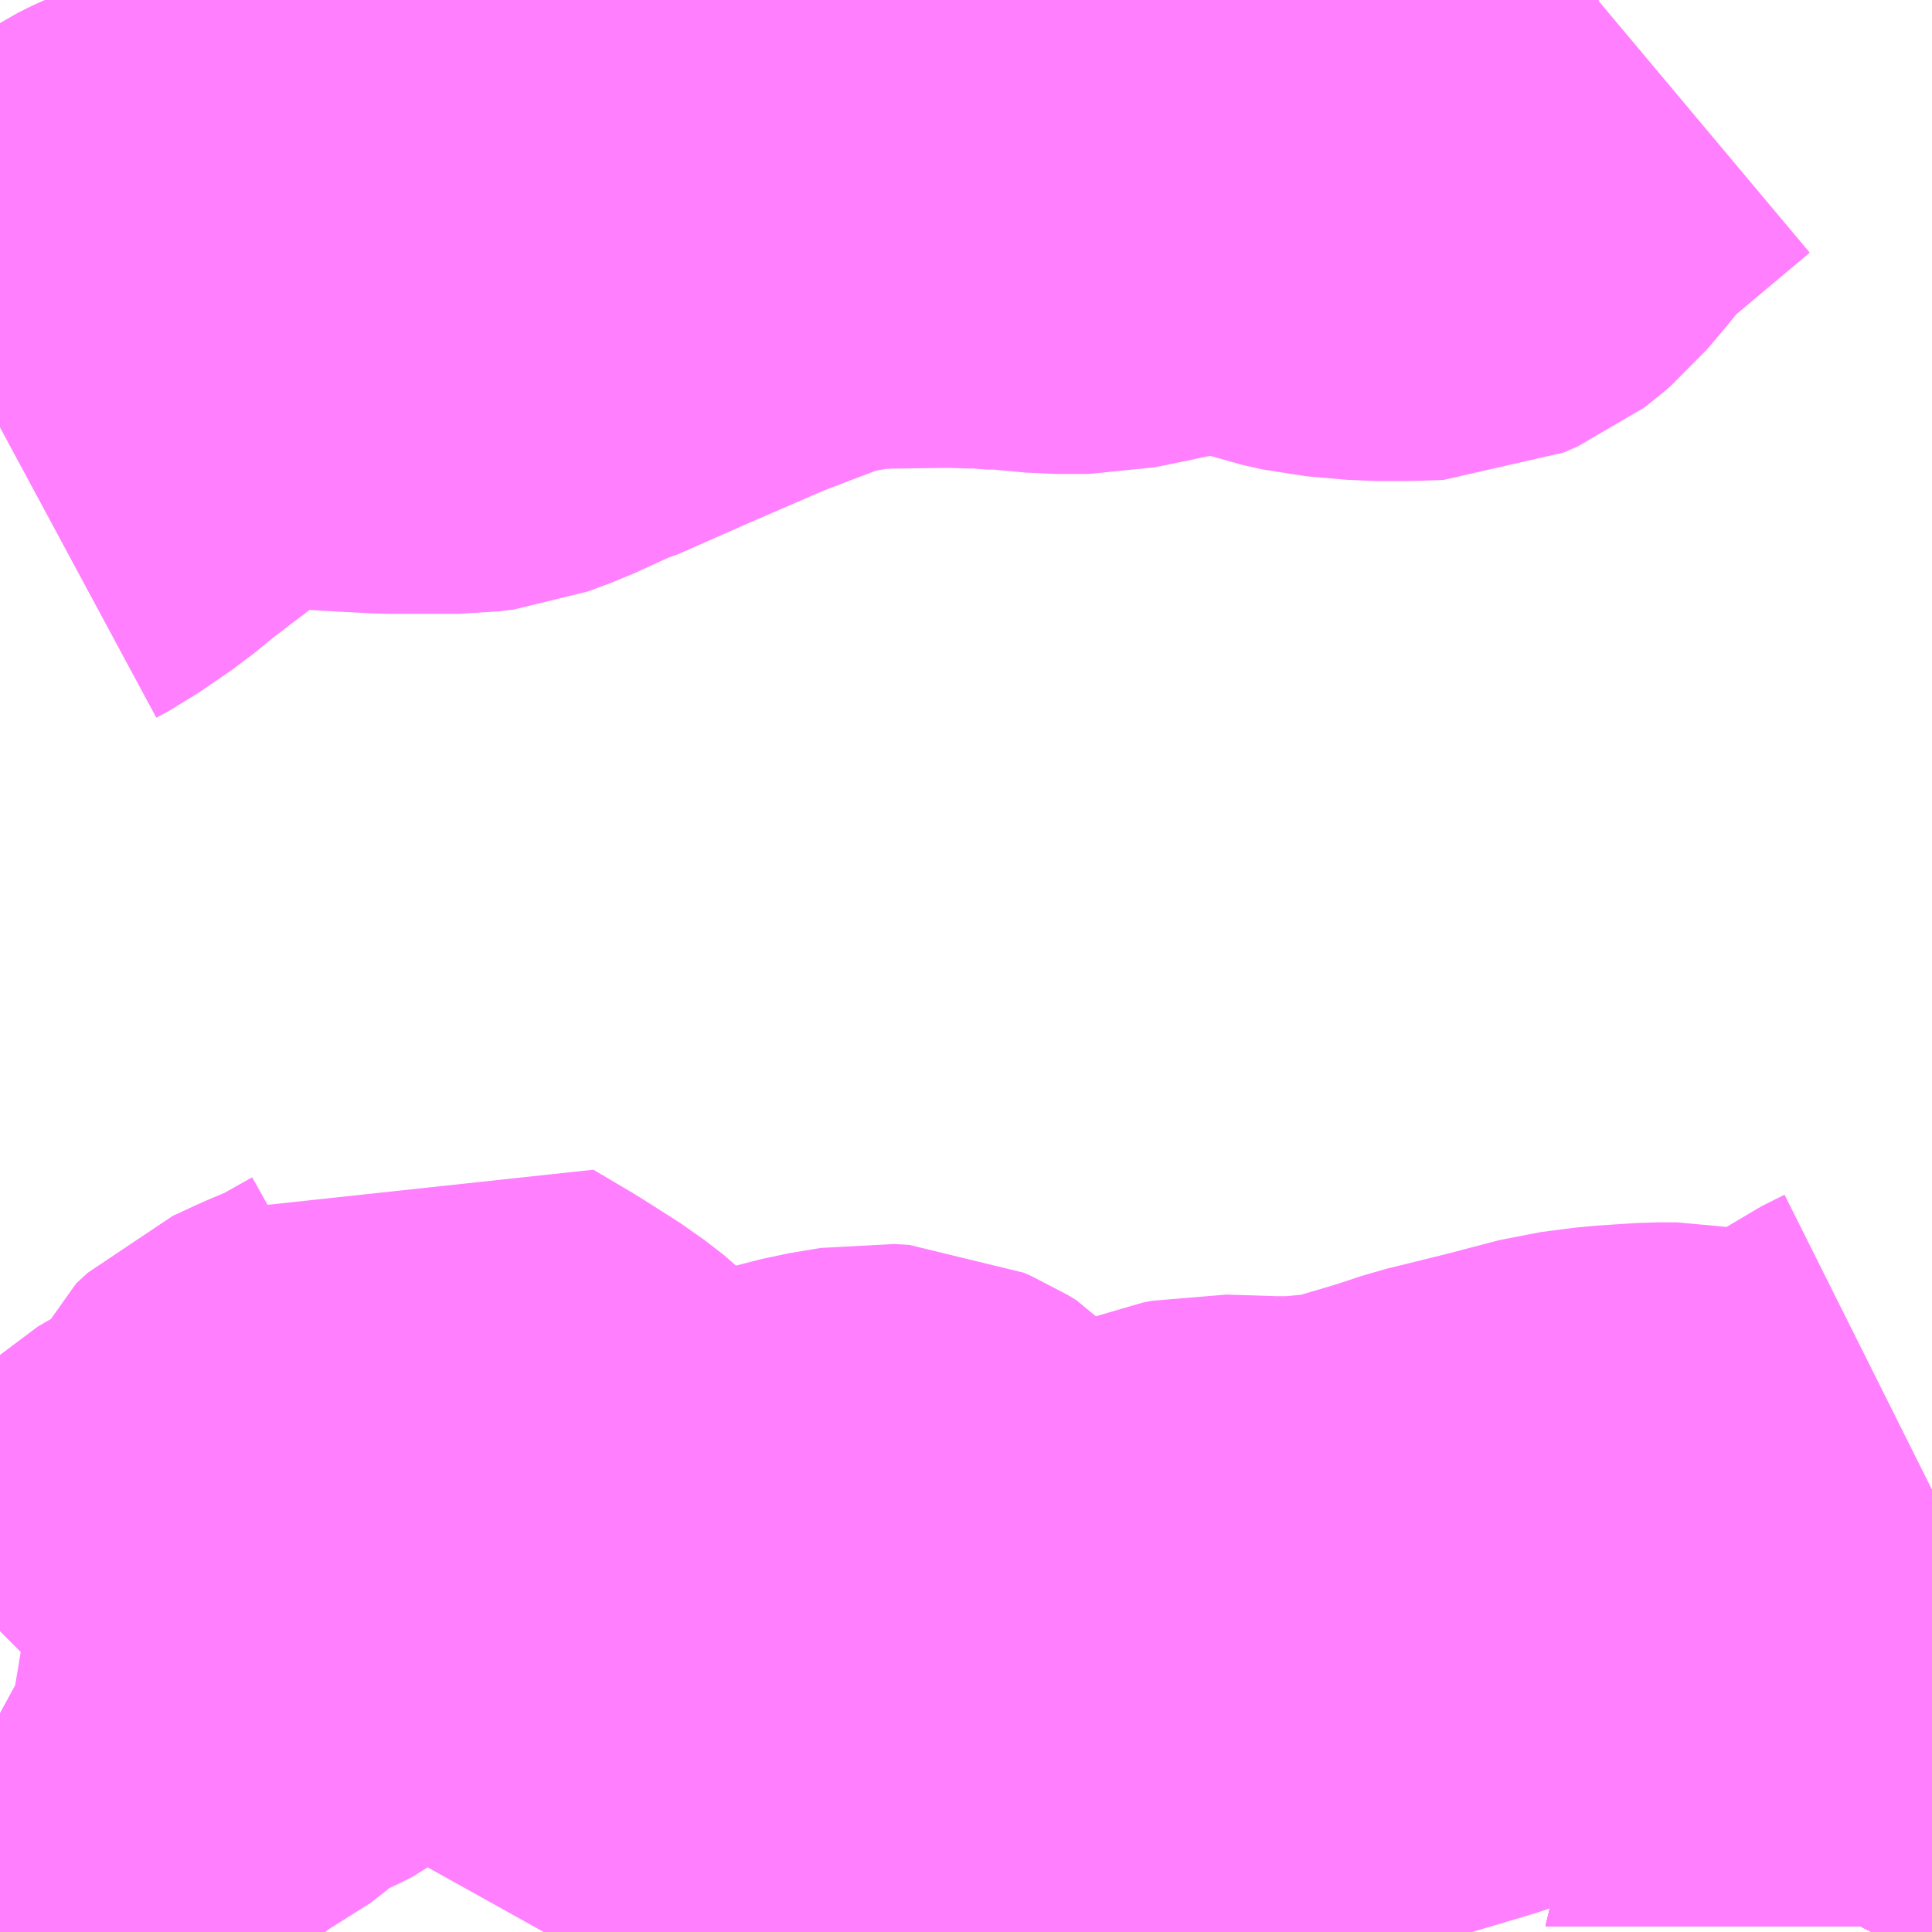 <?xml version="1.0" encoding="UTF-8"?>
<svg  xmlns="http://www.w3.org/2000/svg" xmlns:xlink="http://www.w3.org/1999/xlink" xmlns:go="http://purl.org/svgmap/profile" property="N07_001,N07_002,N07_003,N07_004,N07_005,N07_006,N07_007" viewBox="14108.643 -3897.949 2.197 2.197" go:dataArea="14108.642578125 -3897.94921875 2.197265625 2.197265625" >
<globalCoordinateSystem srsName="http://purl.org/crs/84" transform="matrix(100.0,0.0,0.0,-100.0,0.0,0.0)" />
<defs>
 <g id="p0" >
  <circle cx="0.0" cy="0.0" r="3" stroke="green" stroke-width="0.75" vector-effect="non-scaling-stroke" />
 </g>
</defs>
<g fill="none" fill-rule="evenodd" stroke="#FF00FF" stroke-width="0.75" opacity="0.5" vector-effect="non-scaling-stroke" stroke-linejoin="bevel" >
<path content="1,JRバス東北（株）,うみねこ号,1.0,1.0,1.0," xlink:title="1" d="M14110.772,-3895.752L14110.773,-3895.754L14110.774,-3895.756L14110.776,-3895.759L14110.776,-3895.76L14110.776,-3895.76L14110.778,-3895.764L14110.779,-3895.764L14110.779,-3895.765L14110.779,-3895.765L14110.779,-3895.765L14110.779,-3895.765L14110.779,-3895.765L14110.779,-3895.765L14110.779,-3895.765L14110.779,-3895.765L14110.779,-3895.766L14110.78,-3895.766L14110.78,-3895.767L14110.78,-3895.767L14110.78,-3895.768L14110.808,-3895.82L14110.821,-3895.842L14110.823,-3895.846L14110.824,-3895.847L14110.824,-3895.847L14110.824,-3895.847L14110.824,-3895.847L14110.824,-3895.847L14110.824,-3895.847L14110.824,-3895.847L14110.824,-3895.847L14110.824,-3895.847L14110.824,-3895.847L14110.824,-3895.847L14110.824,-3895.847L14110.824,-3895.847L14110.825,-3895.848L14110.825,-3895.848L14110.825,-3895.848L14110.825,-3895.848L14110.825,-3895.848L14110.825,-3895.849L14110.826,-3895.85L14110.826,-3895.85L14110.826,-3895.851L14110.826,-3895.851L14110.826,-3895.851L14110.83,-3895.857L14110.84,-3895.873"/>
<path content="1,JRバス東北（株）,けんじライナー号,1.0,1.0,1.0," xlink:title="1" d="M14110.772,-3895.752L14110.773,-3895.754L14110.774,-3895.756L14110.776,-3895.759L14110.776,-3895.76L14110.776,-3895.76L14110.778,-3895.764L14110.779,-3895.764L14110.779,-3895.765L14110.779,-3895.765L14110.779,-3895.765L14110.779,-3895.765L14110.779,-3895.765L14110.779,-3895.765L14110.779,-3895.765L14110.779,-3895.765L14110.779,-3895.766L14110.78,-3895.766L14110.78,-3895.767L14110.78,-3895.767L14110.78,-3895.768L14110.808,-3895.82L14110.821,-3895.842L14110.823,-3895.846L14110.824,-3895.847L14110.824,-3895.847L14110.824,-3895.847L14110.824,-3895.847L14110.824,-3895.847L14110.824,-3895.847L14110.824,-3895.847L14110.824,-3895.847L14110.824,-3895.847L14110.824,-3895.847L14110.824,-3895.847L14110.824,-3895.847L14110.824,-3895.847L14110.825,-3895.848L14110.825,-3895.848L14110.825,-3895.848L14110.825,-3895.848L14110.825,-3895.848L14110.825,-3895.849L14110.826,-3895.85L14110.826,-3895.85L14110.826,-3895.851L14110.826,-3895.851L14110.826,-3895.851L14110.827,-3895.851L14110.83,-3895.857L14110.84,-3895.873"/>
<path content="1,JRバス東北（株）,アーバン号,3.2,4.0,4.0," xlink:title="1" d="M14110.772,-3895.752L14110.773,-3895.754L14110.774,-3895.756L14110.776,-3895.759L14110.776,-3895.76L14110.776,-3895.76L14110.778,-3895.764L14110.779,-3895.764L14110.779,-3895.765L14110.779,-3895.765L14110.779,-3895.765L14110.779,-3895.765L14110.779,-3895.765L14110.779,-3895.765L14110.779,-3895.765L14110.779,-3895.765L14110.779,-3895.766L14110.78,-3895.766L14110.78,-3895.767L14110.78,-3895.767L14110.78,-3895.768L14110.808,-3895.82L14110.821,-3895.842L14110.823,-3895.846L14110.824,-3895.847L14110.824,-3895.847L14110.824,-3895.847L14110.824,-3895.847L14110.824,-3895.847L14110.824,-3895.847L14110.824,-3895.847L14110.824,-3895.847L14110.824,-3895.847L14110.824,-3895.847L14110.824,-3895.847L14110.824,-3895.847L14110.824,-3895.847L14110.825,-3895.848L14110.825,-3895.848L14110.825,-3895.848L14110.825,-3895.848L14110.825,-3895.848L14110.825,-3895.849L14110.826,-3895.85L14110.826,-3895.85L14110.826,-3895.851L14110.826,-3895.851L14110.826,-3895.851L14110.83,-3895.857L14110.84,-3895.873"/>
<path content="1,JRバス東北（株）,キャッスル号,3.0,3.0,3.0," xlink:title="1" d="M14110.772,-3895.752L14110.773,-3895.754L14110.774,-3895.756L14110.776,-3895.759L14110.776,-3895.76L14110.776,-3895.76L14110.778,-3895.764L14110.779,-3895.764L14110.779,-3895.765L14110.779,-3895.765L14110.779,-3895.765L14110.779,-3895.765L14110.779,-3895.765L14110.779,-3895.765L14110.779,-3895.765L14110.779,-3895.765L14110.779,-3895.766L14110.78,-3895.766L14110.78,-3895.767L14110.78,-3895.767L14110.78,-3895.768L14110.808,-3895.82L14110.821,-3895.842L14110.823,-3895.846L14110.824,-3895.847L14110.824,-3895.847L14110.824,-3895.847L14110.824,-3895.847L14110.824,-3895.847L14110.824,-3895.847L14110.824,-3895.847L14110.824,-3895.847L14110.824,-3895.847L14110.824,-3895.847L14110.824,-3895.847L14110.824,-3895.847L14110.824,-3895.847L14110.825,-3895.848L14110.825,-3895.848L14110.825,-3895.848L14110.825,-3895.848L14110.825,-3895.848L14110.825,-3895.849L14110.826,-3895.85L14110.826,-3895.85L14110.826,-3895.851L14110.826,-3895.851L14110.826,-3895.851L14110.83,-3895.857L14110.84,-3895.873"/>
<path content="1,JRバス東北（株）,グリーンライナー号,2.0,2.0,2.0," xlink:title="1" d="M14110.772,-3895.752L14110.773,-3895.754L14110.774,-3895.756L14110.776,-3895.759L14110.776,-3895.76L14110.776,-3895.76L14110.778,-3895.764L14110.779,-3895.764L14110.779,-3895.765L14110.779,-3895.765L14110.779,-3895.765L14110.779,-3895.765L14110.779,-3895.765L14110.779,-3895.765L14110.779,-3895.765L14110.779,-3895.765L14110.779,-3895.766L14110.78,-3895.766L14110.78,-3895.767L14110.78,-3895.767L14110.78,-3895.768L14110.808,-3895.82L14110.821,-3895.842L14110.823,-3895.846L14110.824,-3895.847L14110.824,-3895.847L14110.824,-3895.847L14110.824,-3895.847L14110.824,-3895.847L14110.824,-3895.847L14110.824,-3895.847L14110.824,-3895.847L14110.824,-3895.847L14110.824,-3895.847L14110.824,-3895.847L14110.824,-3895.847L14110.824,-3895.847L14110.825,-3895.848L14110.825,-3895.848L14110.825,-3895.848L14110.825,-3895.848L14110.825,-3895.848L14110.825,-3895.849L14110.826,-3895.85L14110.826,-3895.85L14110.826,-3895.851L14110.826,-3895.851L14110.826,-3895.851L14110.827,-3895.851L14110.83,-3895.857L14110.84,-3895.873"/>
<path content="1,JRバス東北（株）,ドリーム盛岡・らくちん号,2.2,3.0,3.0," xlink:title="1" d="M14110.772,-3895.752L14110.773,-3895.754L14110.774,-3895.756L14110.776,-3895.759L14110.776,-3895.76L14110.776,-3895.76L14110.778,-3895.764L14110.779,-3895.764L14110.779,-3895.765L14110.779,-3895.765L14110.779,-3895.765L14110.779,-3895.765L14110.779,-3895.765L14110.779,-3895.765L14110.779,-3895.765L14110.779,-3895.765L14110.779,-3895.766L14110.78,-3895.766L14110.78,-3895.767L14110.78,-3895.767L14110.78,-3895.768L14110.808,-3895.82L14110.821,-3895.842L14110.823,-3895.846L14110.824,-3895.847L14110.824,-3895.847L14110.824,-3895.847L14110.824,-3895.847L14110.824,-3895.847L14110.824,-3895.847L14110.824,-3895.847L14110.824,-3895.847L14110.824,-3895.847L14110.824,-3895.847L14110.824,-3895.847L14110.824,-3895.847L14110.824,-3895.847L14110.825,-3895.848L14110.825,-3895.848L14110.825,-3895.848L14110.825,-3895.848L14110.825,-3895.848L14110.825,-3895.849L14110.826,-3895.85L14110.826,-3895.85L14110.826,-3895.851L14110.826,-3895.851L14110.826,-3895.851L14110.83,-3895.857L14110.84,-3895.873"/>
<path content="1,JRバス東北（株）,ドリーム秋田・横浜号,1.0,1.0,1.0," xlink:title="1" d="M14110.84,-3895.873L14110.83,-3895.857L14110.827,-3895.851L14110.826,-3895.851L14110.826,-3895.851L14110.826,-3895.851L14110.826,-3895.85L14110.826,-3895.85L14110.825,-3895.849L14110.825,-3895.848L14110.825,-3895.848L14110.825,-3895.848L14110.825,-3895.848L14110.825,-3895.848L14110.824,-3895.847L14110.824,-3895.847L14110.824,-3895.847L14110.824,-3895.847L14110.824,-3895.847L14110.824,-3895.847L14110.824,-3895.847L14110.824,-3895.847L14110.824,-3895.847L14110.824,-3895.847L14110.824,-3895.847L14110.824,-3895.847L14110.824,-3895.847L14110.823,-3895.846L14110.821,-3895.842L14110.808,-3895.82L14110.78,-3895.768L14110.78,-3895.767L14110.78,-3895.767L14110.78,-3895.766L14110.779,-3895.766L14110.779,-3895.765L14110.779,-3895.765L14110.779,-3895.765L14110.779,-3895.765L14110.779,-3895.765L14110.779,-3895.765L14110.779,-3895.765L14110.779,-3895.765L14110.779,-3895.764L14110.778,-3895.764L14110.776,-3895.76L14110.776,-3895.76L14110.776,-3895.759L14110.774,-3895.756L14110.773,-3895.754L14110.772,-3895.752"/>
<path content="1,JRバス東北（株）,ブルーシティ号,1.5,1.5,1.5," xlink:title="1" d="M14110.772,-3895.752L14110.773,-3895.754L14110.774,-3895.756L14110.776,-3895.759L14110.776,-3895.76L14110.776,-3895.76L14110.778,-3895.764L14110.779,-3895.764L14110.779,-3895.765L14110.779,-3895.765L14110.779,-3895.765L14110.779,-3895.765L14110.779,-3895.765L14110.779,-3895.765L14110.779,-3895.765L14110.779,-3895.765L14110.779,-3895.766L14110.78,-3895.766L14110.78,-3895.767L14110.78,-3895.767L14110.78,-3895.768L14110.808,-3895.82L14110.821,-3895.842L14110.823,-3895.846L14110.824,-3895.847L14110.824,-3895.847L14110.824,-3895.847L14110.824,-3895.847L14110.824,-3895.847L14110.824,-3895.847L14110.824,-3895.847L14110.824,-3895.847L14110.824,-3895.847L14110.824,-3895.847L14110.824,-3895.847L14110.824,-3895.847L14110.824,-3895.847L14110.825,-3895.848L14110.825,-3895.848L14110.825,-3895.848L14110.825,-3895.848L14110.825,-3895.848L14110.825,-3895.849L14110.826,-3895.85L14110.826,-3895.85L14110.826,-3895.851L14110.826,-3895.851L14110.826,-3895.851L14110.83,-3895.857L14110.84,-3895.873"/>
<path content="1,JRバス東北（株）,ラ・フォーレ号,1.0,1.0,1.0," xlink:title="1" d="M14110.772,-3895.752L14110.773,-3895.754L14110.774,-3895.756L14110.776,-3895.759L14110.776,-3895.76L14110.776,-3895.76L14110.778,-3895.764L14110.779,-3895.764L14110.779,-3895.765L14110.779,-3895.765L14110.779,-3895.765L14110.779,-3895.765L14110.779,-3895.765L14110.779,-3895.765L14110.779,-3895.765L14110.779,-3895.765L14110.779,-3895.766L14110.78,-3895.766L14110.78,-3895.767L14110.78,-3895.767L14110.78,-3895.768L14110.808,-3895.82L14110.821,-3895.842L14110.823,-3895.846L14110.824,-3895.847L14110.824,-3895.847L14110.824,-3895.847L14110.824,-3895.847L14110.824,-3895.847L14110.824,-3895.847L14110.824,-3895.847L14110.824,-3895.847L14110.824,-3895.847L14110.824,-3895.847L14110.824,-3895.847L14110.824,-3895.847L14110.824,-3895.847L14110.825,-3895.848L14110.825,-3895.848L14110.825,-3895.848L14110.825,-3895.848L14110.825,-3895.848L14110.825,-3895.849L14110.826,-3895.85L14110.826,-3895.85L14110.826,-3895.851L14110.826,-3895.851L14110.826,-3895.851L14110.83,-3895.857L14110.84,-3895.873"/>
<path content="1,JRバス東北（株）,仙台～大館線,1.0,1.0,1.0," xlink:title="1" d="M14110.772,-3895.752L14110.773,-3895.754L14110.774,-3895.756L14110.776,-3895.759L14110.776,-3895.76L14110.776,-3895.76L14110.778,-3895.764L14110.779,-3895.764L14110.779,-3895.765L14110.779,-3895.765L14110.779,-3895.765L14110.779,-3895.765L14110.779,-3895.765L14110.779,-3895.765L14110.779,-3895.765L14110.779,-3895.765L14110.779,-3895.766L14110.78,-3895.766L14110.78,-3895.767L14110.78,-3895.767L14110.78,-3895.768L14110.808,-3895.82L14110.821,-3895.842L14110.823,-3895.846L14110.824,-3895.847L14110.824,-3895.847L14110.824,-3895.847L14110.824,-3895.847L14110.824,-3895.847L14110.824,-3895.847L14110.824,-3895.847L14110.824,-3895.847L14110.824,-3895.847L14110.824,-3895.847L14110.824,-3895.847L14110.824,-3895.847L14110.824,-3895.847L14110.825,-3895.848L14110.825,-3895.848L14110.825,-3895.848L14110.825,-3895.848L14110.825,-3895.848L14110.825,-3895.849L14110.826,-3895.85L14110.826,-3895.85L14110.826,-3895.851L14110.826,-3895.851L14110.826,-3895.851L14110.83,-3895.857L14110.84,-3895.873"/>
<path content="1,JRバス東北（株）,仙台～江刺・水沢線,2.0,2.0,2.0," xlink:title="1" d="M14110.772,-3895.752L14110.773,-3895.754L14110.774,-3895.756L14110.776,-3895.759L14110.776,-3895.76L14110.776,-3895.76L14110.778,-3895.764L14110.779,-3895.764L14110.779,-3895.765L14110.779,-3895.765L14110.779,-3895.765L14110.779,-3895.765L14110.779,-3895.765L14110.779,-3895.765L14110.779,-3895.765L14110.779,-3895.765L14110.779,-3895.766L14110.78,-3895.766L14110.78,-3895.767L14110.78,-3895.767L14110.78,-3895.768L14110.808,-3895.82L14110.821,-3895.842L14110.823,-3895.846L14110.824,-3895.847L14110.824,-3895.847L14110.824,-3895.847L14110.824,-3895.847L14110.824,-3895.847L14110.824,-3895.847L14110.824,-3895.847L14110.824,-3895.847L14110.824,-3895.847L14110.824,-3895.847L14110.824,-3895.847L14110.824,-3895.847L14110.824,-3895.847L14110.825,-3895.848L14110.825,-3895.848L14110.825,-3895.848L14110.825,-3895.848L14110.825,-3895.848L14110.825,-3895.849L14110.826,-3895.85L14110.826,-3895.85L14110.826,-3895.851L14110.826,-3895.851L14110.826,-3895.851L14110.827,-3895.851L14110.83,-3895.857L14110.84,-3895.873"/>
<path content="1,JRバス東北（株）,仙秋号,2.0,2.0,2.0," xlink:title="1" d="M14110.772,-3895.752L14110.773,-3895.754L14110.774,-3895.756L14110.776,-3895.759L14110.776,-3895.76L14110.776,-3895.76L14110.778,-3895.764L14110.779,-3895.764L14110.779,-3895.765L14110.779,-3895.765L14110.779,-3895.765L14110.779,-3895.765L14110.779,-3895.765L14110.779,-3895.765L14110.779,-3895.765L14110.779,-3895.765L14110.779,-3895.766L14110.78,-3895.766L14110.78,-3895.767L14110.78,-3895.767L14110.78,-3895.768L14110.808,-3895.82L14110.821,-3895.842L14110.823,-3895.846L14110.824,-3895.847L14110.824,-3895.847L14110.824,-3895.847L14110.824,-3895.847L14110.824,-3895.847L14110.824,-3895.847L14110.824,-3895.847L14110.824,-3895.847L14110.824,-3895.847L14110.824,-3895.847L14110.824,-3895.847L14110.824,-3895.847L14110.824,-3895.847L14110.825,-3895.848L14110.825,-3895.848L14110.825,-3895.848L14110.825,-3895.848L14110.825,-3895.848L14110.825,-3895.849L14110.826,-3895.85L14110.826,-3895.85L14110.826,-3895.851L14110.826,-3895.851L14110.826,-3895.851L14110.827,-3895.851L14110.83,-3895.857L14110.84,-3895.873"/>
<path content="1,JRバス関東（株）,ドリーム盛岡号,2.2,3.0,3.0," xlink:title="1" d="M14110.772,-3895.752L14110.773,-3895.754L14110.774,-3895.756L14110.776,-3895.759L14110.776,-3895.76L14110.776,-3895.76L14110.778,-3895.764L14110.779,-3895.764L14110.779,-3895.765L14110.779,-3895.765L14110.779,-3895.765L14110.779,-3895.765L14110.779,-3895.765L14110.779,-3895.765L14110.779,-3895.765L14110.779,-3895.765L14110.779,-3895.766L14110.78,-3895.766L14110.78,-3895.767L14110.78,-3895.767L14110.78,-3895.768L14110.808,-3895.82L14110.821,-3895.842L14110.823,-3895.846L14110.824,-3895.847L14110.824,-3895.847L14110.824,-3895.847L14110.824,-3895.847L14110.824,-3895.847L14110.824,-3895.847L14110.824,-3895.847L14110.824,-3895.847L14110.824,-3895.847L14110.824,-3895.847L14110.824,-3895.847L14110.824,-3895.847L14110.824,-3895.847L14110.825,-3895.848L14110.825,-3895.848L14110.825,-3895.848L14110.825,-3895.848L14110.825,-3895.848L14110.825,-3895.849L14110.826,-3895.85L14110.826,-3895.85L14110.826,-3895.851L14110.826,-3895.851L14110.826,-3895.851L14110.83,-3895.857L14110.84,-3895.873"/>
<path content="1,京浜急行バス（株）,ノクターン号,3.4,4.0,4.0," xlink:title="1" d="M14110.772,-3895.752L14110.773,-3895.754L14110.774,-3895.756L14110.776,-3895.759L14110.776,-3895.76L14110.776,-3895.76L14110.778,-3895.764L14110.779,-3895.764L14110.779,-3895.765L14110.779,-3895.765L14110.779,-3895.765L14110.779,-3895.765L14110.779,-3895.765L14110.779,-3895.765L14110.779,-3895.765L14110.779,-3895.765L14110.779,-3895.766L14110.78,-3895.766L14110.78,-3895.767L14110.78,-3895.767L14110.78,-3895.768L14110.808,-3895.82L14110.821,-3895.842L14110.823,-3895.846L14110.824,-3895.847L14110.824,-3895.847L14110.824,-3895.847L14110.824,-3895.847L14110.824,-3895.847L14110.824,-3895.847L14110.824,-3895.847L14110.824,-3895.847L14110.824,-3895.847L14110.824,-3895.847L14110.824,-3895.847L14110.824,-3895.847L14110.824,-3895.847L14110.825,-3895.848L14110.825,-3895.848L14110.825,-3895.848L14110.825,-3895.848L14110.825,-3895.848L14110.825,-3895.849L14110.826,-3895.85L14110.826,-3895.85L14110.826,-3895.851L14110.826,-3895.851L14110.826,-3895.851L14110.827,-3895.851L14110.83,-3895.857L14110.84,-3895.873"/>
<path content="1,京浜急行バス（株）,ビーム号,1.0,1.0,1.0," xlink:title="1" d="M14110.84,-3895.873L14110.83,-3895.857L14110.826,-3895.851L14110.826,-3895.851L14110.826,-3895.851L14110.826,-3895.85L14110.826,-3895.85L14110.825,-3895.849L14110.825,-3895.848L14110.825,-3895.848L14110.825,-3895.848L14110.825,-3895.848L14110.825,-3895.848L14110.824,-3895.847L14110.824,-3895.847L14110.824,-3895.847L14110.824,-3895.847L14110.824,-3895.847L14110.824,-3895.847L14110.824,-3895.847L14110.824,-3895.847L14110.824,-3895.847L14110.824,-3895.847L14110.824,-3895.847L14110.824,-3895.847L14110.824,-3895.847L14110.823,-3895.846L14110.821,-3895.842L14110.808,-3895.82L14110.78,-3895.768L14110.78,-3895.767L14110.78,-3895.767L14110.78,-3895.766L14110.779,-3895.766L14110.779,-3895.765L14110.779,-3895.765L14110.779,-3895.765L14110.779,-3895.765L14110.779,-3895.765L14110.779,-3895.765L14110.779,-3895.765L14110.779,-3895.765L14110.779,-3895.764L14110.778,-3895.764L14110.776,-3895.76L14110.776,-3895.76L14110.776,-3895.759L14110.774,-3895.756L14110.773,-3895.754L14110.772,-3895.752"/>
<path content="1,十和田観光電鉄（株）,うみねこ号,4.0,4.0,4.0," xlink:title="1" d="M14110.84,-3895.873L14110.83,-3895.857L14110.826,-3895.851L14110.826,-3895.851L14110.826,-3895.851L14110.826,-3895.85L14110.826,-3895.85L14110.825,-3895.849L14110.825,-3895.848L14110.825,-3895.848L14110.825,-3895.848L14110.825,-3895.848L14110.825,-3895.848L14110.824,-3895.847L14110.824,-3895.847L14110.824,-3895.847L14110.824,-3895.847L14110.824,-3895.847L14110.824,-3895.847L14110.824,-3895.847L14110.824,-3895.847L14110.824,-3895.847L14110.824,-3895.847L14110.824,-3895.847L14110.824,-3895.847L14110.824,-3895.847L14110.823,-3895.846L14110.821,-3895.842L14110.808,-3895.82L14110.78,-3895.768L14110.78,-3895.767L14110.78,-3895.767L14110.78,-3895.766L14110.779,-3895.766L14110.779,-3895.765L14110.779,-3895.765L14110.779,-3895.765L14110.779,-3895.765L14110.779,-3895.765L14110.779,-3895.765L14110.779,-3895.765L14110.779,-3895.765L14110.779,-3895.764L14110.778,-3895.764L14110.776,-3895.76L14110.776,-3895.76L14110.776,-3895.759L14110.774,-3895.756L14110.773,-3895.754L14110.772,-3895.752"/>
<path content="1,十和田観光電鉄（株）,シリウス号,1.0,1.0,1.0," xlink:title="1" d="M14110.84,-3895.873L14110.83,-3895.857L14110.826,-3895.851L14110.826,-3895.851L14110.826,-3895.851L14110.826,-3895.85L14110.826,-3895.85L14110.825,-3895.849L14110.825,-3895.848L14110.825,-3895.848L14110.825,-3895.848L14110.825,-3895.848L14110.825,-3895.848L14110.824,-3895.847L14110.824,-3895.847L14110.824,-3895.847L14110.824,-3895.847L14110.824,-3895.847L14110.824,-3895.847L14110.824,-3895.847L14110.824,-3895.847L14110.824,-3895.847L14110.824,-3895.847L14110.824,-3895.847L14110.824,-3895.847L14110.824,-3895.847L14110.823,-3895.846L14110.821,-3895.842L14110.808,-3895.82L14110.78,-3895.768L14110.78,-3895.767L14110.78,-3895.767L14110.78,-3895.766L14110.779,-3895.766L14110.779,-3895.765L14110.779,-3895.765L14110.779,-3895.765L14110.779,-3895.765L14110.779,-3895.765L14110.779,-3895.765L14110.779,-3895.765L14110.779,-3895.765L14110.779,-3895.764L14110.778,-3895.764L14110.776,-3895.76L14110.776,-3895.76L14110.776,-3895.759L14110.774,-3895.756L14110.773,-3895.754L14110.772,-3895.752"/>
<path content="1,十和田観光電鉄（株）,ブルーシティー号,6.0,6.0,6.0," xlink:title="1" d="M14110.84,-3895.873L14110.83,-3895.857L14110.826,-3895.851L14110.826,-3895.851L14110.826,-3895.851L14110.826,-3895.85L14110.826,-3895.85L14110.825,-3895.849L14110.825,-3895.848L14110.825,-3895.848L14110.825,-3895.848L14110.825,-3895.848L14110.825,-3895.848L14110.824,-3895.847L14110.824,-3895.847L14110.824,-3895.847L14110.824,-3895.847L14110.824,-3895.847L14110.824,-3895.847L14110.824,-3895.847L14110.824,-3895.847L14110.824,-3895.847L14110.824,-3895.847L14110.824,-3895.847L14110.824,-3895.847L14110.824,-3895.847L14110.823,-3895.846L14110.821,-3895.842L14110.808,-3895.82L14110.78,-3895.768L14110.78,-3895.767L14110.78,-3895.767L14110.78,-3895.766L14110.779,-3895.766L14110.779,-3895.765L14110.779,-3895.765L14110.779,-3895.765L14110.779,-3895.765L14110.779,-3895.765L14110.779,-3895.765L14110.779,-3895.765L14110.779,-3895.765L14110.779,-3895.764L14110.778,-3895.764L14110.776,-3895.76L14110.776,-3895.76L14110.776,-3895.759L14110.774,-3895.756L14110.773,-3895.754L14110.772,-3895.752"/>
<path content="1,南部バス（株）,うみねこ号　仙台→八戸,4.0,4.0,4.0," xlink:title="1" d="M14110.772,-3895.752L14110.773,-3895.754L14110.774,-3895.756L14110.776,-3895.759L14110.776,-3895.76L14110.776,-3895.76L14110.778,-3895.764L14110.779,-3895.764L14110.779,-3895.765L14110.779,-3895.765L14110.779,-3895.765L14110.779,-3895.765L14110.779,-3895.765L14110.779,-3895.765L14110.779,-3895.765L14110.779,-3895.765L14110.779,-3895.766L14110.78,-3895.766L14110.78,-3895.767L14110.78,-3895.767L14110.78,-3895.768L14110.808,-3895.82L14110.821,-3895.842L14110.823,-3895.846L14110.824,-3895.847L14110.824,-3895.847L14110.824,-3895.847L14110.824,-3895.847L14110.824,-3895.847L14110.824,-3895.847L14110.824,-3895.847L14110.824,-3895.847L14110.824,-3895.847L14110.824,-3895.847L14110.824,-3895.847L14110.824,-3895.847L14110.824,-3895.847L14110.825,-3895.848L14110.825,-3895.848L14110.825,-3895.848L14110.825,-3895.848L14110.825,-3895.848L14110.825,-3895.849L14110.826,-3895.85L14110.826,-3895.85L14110.826,-3895.851L14110.826,-3895.851L14110.826,-3895.851L14110.83,-3895.857L14110.84,-3895.873"/>
<path content="1,南部バス（株）,うみねこ号　八戸→仙台,4.0,4.0,4.0," xlink:title="1" d="M14110.84,-3895.873L14110.83,-3895.857L14110.826,-3895.851L14110.826,-3895.851L14110.826,-3895.851L14110.826,-3895.85L14110.826,-3895.85L14110.825,-3895.849L14110.825,-3895.848L14110.825,-3895.848L14110.825,-3895.848L14110.825,-3895.848L14110.825,-3895.848L14110.824,-3895.847L14110.824,-3895.847L14110.824,-3895.847L14110.824,-3895.847L14110.824,-3895.847L14110.824,-3895.847L14110.824,-3895.847L14110.824,-3895.847L14110.824,-3895.847L14110.824,-3895.847L14110.824,-3895.847L14110.824,-3895.847L14110.824,-3895.847L14110.823,-3895.846L14110.821,-3895.842L14110.808,-3895.82L14110.78,-3895.768L14110.78,-3895.767L14110.78,-3895.767L14110.78,-3895.766L14110.779,-3895.766L14110.779,-3895.765L14110.779,-3895.765L14110.779,-3895.765L14110.779,-3895.765L14110.779,-3895.765L14110.779,-3895.765L14110.779,-3895.765L14110.779,-3895.765L14110.779,-3895.764L14110.778,-3895.764L14110.776,-3895.76L14110.776,-3895.76L14110.776,-3895.759L14110.774,-3895.756L14110.773,-3895.754L14110.772,-3895.752"/>
<path content="1,国際興業（株）,イーハトープ号,1.0,1.0,1.0," xlink:title="1" d="M14110.772,-3895.752L14110.773,-3895.754L14110.774,-3895.756L14110.776,-3895.759L14110.776,-3895.76L14110.776,-3895.76L14110.778,-3895.764L14110.779,-3895.764L14110.779,-3895.765L14110.779,-3895.765L14110.779,-3895.765L14110.779,-3895.765L14110.779,-3895.765L14110.779,-3895.765L14110.779,-3895.765L14110.779,-3895.765L14110.779,-3895.766L14110.78,-3895.766L14110.78,-3895.767L14110.78,-3895.767L14110.78,-3895.768L14110.808,-3895.82L14110.821,-3895.842L14110.823,-3895.846L14110.824,-3895.847L14110.824,-3895.847L14110.824,-3895.847L14110.824,-3895.847L14110.824,-3895.847L14110.824,-3895.847L14110.824,-3895.847L14110.824,-3895.847L14110.824,-3895.847L14110.824,-3895.847L14110.824,-3895.847L14110.824,-3895.847L14110.824,-3895.847L14110.825,-3895.848L14110.825,-3895.848L14110.825,-3895.848L14110.825,-3895.848L14110.825,-3895.848L14110.825,-3895.849L14110.826,-3895.85L14110.826,-3895.85L14110.826,-3895.851L14110.826,-3895.851L14110.826,-3895.851L14110.827,-3895.851L14110.83,-3895.857L14110.84,-3895.873"/>
<path content="1,国際興業（株）,シリウス号,1.0,1.0,1.0," xlink:title="1" d="M14110.772,-3895.752L14110.773,-3895.754L14110.774,-3895.756L14110.776,-3895.759L14110.776,-3895.76L14110.776,-3895.76L14110.778,-3895.764L14110.779,-3895.764L14110.779,-3895.765L14110.779,-3895.765L14110.779,-3895.765L14110.779,-3895.765L14110.779,-3895.765L14110.779,-3895.765L14110.779,-3895.765L14110.779,-3895.765L14110.779,-3895.766L14110.78,-3895.766L14110.78,-3895.767L14110.78,-3895.767L14110.78,-3895.768L14110.808,-3895.82L14110.821,-3895.842L14110.823,-3895.846L14110.824,-3895.847L14110.824,-3895.847L14110.824,-3895.847L14110.824,-3895.847L14110.824,-3895.847L14110.824,-3895.847L14110.824,-3895.847L14110.824,-3895.847L14110.824,-3895.847L14110.824,-3895.847L14110.824,-3895.847L14110.824,-3895.847L14110.824,-3895.847L14110.825,-3895.848L14110.825,-3895.848L14110.825,-3895.848L14110.825,-3895.848L14110.825,-3895.848L14110.825,-3895.849L14110.826,-3895.85L14110.826,-3895.85L14110.826,-3895.851L14110.826,-3895.851L14110.826,-3895.851L14110.83,-3895.857L14110.84,-3895.873"/>
<path content="1,国際興業（株）,ジュピター号,1.0,1.0,1.0," xlink:title="1" d="M14110.772,-3895.752L14110.773,-3895.754L14110.774,-3895.756L14110.776,-3895.759L14110.776,-3895.76L14110.776,-3895.76L14110.778,-3895.764L14110.779,-3895.764L14110.779,-3895.765L14110.779,-3895.765L14110.779,-3895.765L14110.779,-3895.765L14110.779,-3895.765L14110.779,-3895.765L14110.779,-3895.765L14110.779,-3895.765L14110.779,-3895.766L14110.78,-3895.766L14110.78,-3895.767L14110.78,-3895.767L14110.78,-3895.768L14110.808,-3895.82L14110.821,-3895.842L14110.823,-3895.846L14110.824,-3895.847L14110.824,-3895.847L14110.824,-3895.847L14110.824,-3895.847L14110.824,-3895.847L14110.824,-3895.847L14110.824,-3895.847L14110.824,-3895.847L14110.824,-3895.847L14110.824,-3895.847L14110.824,-3895.847L14110.824,-3895.847L14110.824,-3895.847L14110.825,-3895.848L14110.825,-3895.848L14110.825,-3895.848L14110.825,-3895.848L14110.825,-3895.848L14110.825,-3895.849L14110.826,-3895.85L14110.826,-3895.85L14110.826,-3895.851L14110.826,-3895.851L14110.826,-3895.851L14110.827,-3895.851L14110.83,-3895.857L14110.84,-3895.873"/>
<path content="1,国際興業（株）,ドリーム盛岡（らくちん）号,2.2,3.0,3.0," xlink:title="1" d="M14110.772,-3895.752L14110.773,-3895.754L14110.774,-3895.756L14110.776,-3895.759L14110.776,-3895.76L14110.776,-3895.76L14110.778,-3895.764L14110.779,-3895.764L14110.779,-3895.765L14110.779,-3895.765L14110.779,-3895.765L14110.779,-3895.765L14110.779,-3895.765L14110.779,-3895.765L14110.779,-3895.765L14110.779,-3895.765L14110.779,-3895.766L14110.78,-3895.766L14110.78,-3895.767L14110.78,-3895.767L14110.78,-3895.768L14110.808,-3895.82L14110.821,-3895.842L14110.823,-3895.846L14110.824,-3895.847L14110.824,-3895.847L14110.824,-3895.847L14110.824,-3895.847L14110.824,-3895.847L14110.824,-3895.847L14110.824,-3895.847L14110.824,-3895.847L14110.824,-3895.847L14110.824,-3895.847L14110.824,-3895.847L14110.824,-3895.847L14110.824,-3895.847L14110.825,-3895.848L14110.825,-3895.848L14110.825,-3895.848L14110.825,-3895.848L14110.825,-3895.848L14110.825,-3895.849L14110.826,-3895.85L14110.826,-3895.85L14110.826,-3895.851L14110.826,-3895.851L14110.826,-3895.851L14110.83,-3895.857L14110.84,-3895.873"/>
<path content="1,国際興業（株）,遠野・釜石号,1.0,1.0,1.0," xlink:title="1" d="M14110.772,-3895.752L14110.773,-3895.754L14110.774,-3895.756L14110.776,-3895.759L14110.776,-3895.76L14110.776,-3895.76L14110.778,-3895.764L14110.779,-3895.764L14110.779,-3895.765L14110.779,-3895.765L14110.779,-3895.765L14110.779,-3895.765L14110.779,-3895.765L14110.779,-3895.765L14110.779,-3895.765L14110.779,-3895.765L14110.779,-3895.766L14110.78,-3895.766L14110.78,-3895.767L14110.78,-3895.767L14110.78,-3895.768L14110.808,-3895.82L14110.821,-3895.842L14110.823,-3895.846L14110.824,-3895.847L14110.824,-3895.847L14110.824,-3895.847L14110.824,-3895.847L14110.824,-3895.847L14110.824,-3895.847L14110.824,-3895.847L14110.824,-3895.847L14110.824,-3895.847L14110.824,-3895.847L14110.824,-3895.847L14110.824,-3895.847L14110.824,-3895.847L14110.825,-3895.848L14110.825,-3895.848L14110.825,-3895.848L14110.825,-3895.848L14110.825,-3895.848L14110.825,-3895.849L14110.826,-3895.85L14110.826,-3895.85L14110.826,-3895.851L14110.826,-3895.851L14110.826,-3895.851L14110.827,-3895.851L14110.83,-3895.857L14110.84,-3895.873"/>
<path content="1,宮城交通（株）,うみねこ,1.0,1.0,1.0," xlink:title="1" d="M14110.772,-3895.752L14110.773,-3895.754L14110.774,-3895.756L14110.776,-3895.759L14110.776,-3895.76L14110.776,-3895.76L14110.778,-3895.764L14110.779,-3895.764L14110.779,-3895.765L14110.779,-3895.765L14110.779,-3895.765L14110.779,-3895.765L14110.779,-3895.765L14110.779,-3895.765L14110.779,-3895.765L14110.779,-3895.765L14110.779,-3895.766L14110.78,-3895.766L14110.78,-3895.767L14110.78,-3895.767L14110.78,-3895.768L14110.808,-3895.82L14110.821,-3895.842L14110.823,-3895.846L14110.824,-3895.847L14110.824,-3895.847L14110.824,-3895.847L14110.824,-3895.847L14110.824,-3895.847L14110.824,-3895.847L14110.824,-3895.847L14110.824,-3895.847L14110.824,-3895.847L14110.824,-3895.847L14110.824,-3895.847L14110.824,-3895.847L14110.824,-3895.847L14110.825,-3895.848L14110.825,-3895.848L14110.825,-3895.848L14110.825,-3895.848L14110.825,-3895.848L14110.825,-3895.849L14110.826,-3895.85L14110.826,-3895.85L14110.826,-3895.851L14110.826,-3895.851L14110.826,-3895.851L14110.83,-3895.857L14110.84,-3895.873"/>
<path content="1,宮城交通（株）,アーバン,3.2,4.0,4.0," xlink:title="1" d="M14110.772,-3895.752L14110.773,-3895.754L14110.774,-3895.756L14110.776,-3895.759L14110.776,-3895.76L14110.776,-3895.76L14110.778,-3895.764L14110.779,-3895.764L14110.779,-3895.765L14110.779,-3895.765L14110.779,-3895.765L14110.779,-3895.765L14110.779,-3895.765L14110.779,-3895.765L14110.779,-3895.765L14110.779,-3895.765L14110.779,-3895.766L14110.78,-3895.766L14110.78,-3895.767L14110.78,-3895.767L14110.78,-3895.768L14110.808,-3895.82L14110.821,-3895.842L14110.823,-3895.846L14110.824,-3895.847L14110.824,-3895.847L14110.824,-3895.847L14110.824,-3895.847L14110.824,-3895.847L14110.824,-3895.847L14110.824,-3895.847L14110.824,-3895.847L14110.824,-3895.847L14110.824,-3895.847L14110.824,-3895.847L14110.824,-3895.847L14110.824,-3895.847L14110.825,-3895.848L14110.825,-3895.848L14110.825,-3895.848L14110.825,-3895.848L14110.825,-3895.848L14110.825,-3895.849L14110.826,-3895.85L14110.826,-3895.85L14110.826,-3895.851L14110.826,-3895.851L14110.826,-3895.851L14110.83,-3895.857L14110.84,-3895.873"/>
<path content="1,宮城交通（株）,キャッスル,3.0,3.0,3.0," xlink:title="1" d="M14110.772,-3895.752L14110.773,-3895.754L14110.774,-3895.756L14110.776,-3895.759L14110.776,-3895.76L14110.776,-3895.76L14110.778,-3895.764L14110.779,-3895.764L14110.779,-3895.765L14110.779,-3895.765L14110.779,-3895.765L14110.779,-3895.765L14110.779,-3895.765L14110.779,-3895.765L14110.779,-3895.765L14110.779,-3895.765L14110.779,-3895.766L14110.78,-3895.766L14110.78,-3895.767L14110.78,-3895.767L14110.78,-3895.768L14110.808,-3895.82L14110.821,-3895.842L14110.823,-3895.846L14110.824,-3895.847L14110.824,-3895.847L14110.824,-3895.847L14110.824,-3895.847L14110.824,-3895.847L14110.824,-3895.847L14110.824,-3895.847L14110.824,-3895.847L14110.824,-3895.847L14110.824,-3895.847L14110.824,-3895.847L14110.824,-3895.847L14110.824,-3895.847L14110.825,-3895.848L14110.825,-3895.848L14110.825,-3895.848L14110.825,-3895.848L14110.825,-3895.848L14110.825,-3895.849L14110.826,-3895.85L14110.826,-3895.85L14110.826,-3895.851L14110.826,-3895.851L14110.826,-3895.851L14110.83,-3895.857L14110.84,-3895.873"/>
<path content="1,宮城交通（株）,ブルーシティ,1.5,1.5,1.5," xlink:title="1" d="M14110.772,-3895.752L14110.773,-3895.754L14110.774,-3895.756L14110.776,-3895.759L14110.776,-3895.76L14110.776,-3895.76L14110.778,-3895.764L14110.779,-3895.764L14110.779,-3895.765L14110.779,-3895.765L14110.779,-3895.765L14110.779,-3895.765L14110.779,-3895.765L14110.779,-3895.765L14110.779,-3895.765L14110.779,-3895.765L14110.779,-3895.766L14110.78,-3895.766L14110.78,-3895.767L14110.78,-3895.767L14110.78,-3895.768L14110.808,-3895.82L14110.821,-3895.842L14110.823,-3895.846L14110.824,-3895.847L14110.824,-3895.847L14110.824,-3895.847L14110.824,-3895.847L14110.824,-3895.847L14110.824,-3895.847L14110.824,-3895.847L14110.824,-3895.847L14110.824,-3895.847L14110.824,-3895.847L14110.824,-3895.847L14110.824,-3895.847L14110.824,-3895.847L14110.825,-3895.848L14110.825,-3895.848L14110.825,-3895.848L14110.825,-3895.848L14110.825,-3895.848L14110.825,-3895.849L14110.826,-3895.85L14110.826,-3895.85L14110.826,-3895.851L14110.826,-3895.851L14110.826,-3895.851L14110.83,-3895.857L14110.84,-3895.873"/>
<path content="1,宮城交通（株）,仙台～釜石線,1.0,1.0,1.0," xlink:title="1" d="M14110.772,-3895.752L14110.773,-3895.754L14110.774,-3895.756L14110.776,-3895.759L14110.776,-3895.76L14110.776,-3895.76L14110.778,-3895.764L14110.779,-3895.764L14110.779,-3895.765L14110.779,-3895.765L14110.779,-3895.765L14110.779,-3895.765L14110.779,-3895.765L14110.779,-3895.765L14110.779,-3895.765L14110.779,-3895.765L14110.779,-3895.766L14110.78,-3895.766L14110.78,-3895.767L14110.78,-3895.767L14110.78,-3895.768L14110.808,-3895.82L14110.821,-3895.842L14110.823,-3895.846L14110.824,-3895.847L14110.824,-3895.847L14110.824,-3895.847L14110.824,-3895.847L14110.824,-3895.847L14110.824,-3895.847L14110.824,-3895.847L14110.824,-3895.847L14110.824,-3895.847L14110.824,-3895.847L14110.824,-3895.847L14110.824,-3895.847L14110.824,-3895.847L14110.825,-3895.848L14110.825,-3895.848L14110.825,-3895.848L14110.825,-3895.848L14110.825,-3895.848L14110.825,-3895.849L14110.826,-3895.85L14110.826,-3895.85L14110.826,-3895.851L14110.826,-3895.851L14110.826,-3895.851L14110.83,-3895.857L14110.84,-3895.873"/>
<path content="1,宮城交通（株）,仙秋,4.0,4.0,4.0," xlink:title="1" d="M14110.772,-3895.752L14110.773,-3895.754L14110.774,-3895.756L14110.776,-3895.759L14110.776,-3895.76L14110.776,-3895.76L14110.778,-3895.764L14110.779,-3895.764L14110.779,-3895.765L14110.779,-3895.765L14110.779,-3895.765L14110.779,-3895.765L14110.779,-3895.765L14110.779,-3895.765L14110.779,-3895.765L14110.779,-3895.765L14110.779,-3895.766L14110.78,-3895.766L14110.78,-3895.767L14110.78,-3895.767L14110.78,-3895.768L14110.808,-3895.82L14110.821,-3895.842L14110.823,-3895.846L14110.824,-3895.847L14110.824,-3895.847L14110.824,-3895.847L14110.824,-3895.847L14110.824,-3895.847L14110.824,-3895.847L14110.824,-3895.847L14110.824,-3895.847L14110.824,-3895.847L14110.824,-3895.847L14110.824,-3895.847L14110.824,-3895.847L14110.824,-3895.847L14110.825,-3895.848L14110.825,-3895.848L14110.825,-3895.848L14110.825,-3895.848L14110.825,-3895.848L14110.825,-3895.849L14110.826,-3895.85L14110.826,-3895.85L14110.826,-3895.851L14110.826,-3895.851L14110.826,-3895.851L14110.827,-3895.851L14110.83,-3895.857L14110.84,-3895.873"/>
<path content="1,小田急シティバス（株）,フローラ号,1.0,1.0,1.0," xlink:title="1" d="M14110.772,-3895.752L14110.773,-3895.754L14110.774,-3895.756L14110.776,-3895.759L14110.776,-3895.76L14110.776,-3895.76L14110.778,-3895.764L14110.779,-3895.764L14110.779,-3895.765L14110.779,-3895.765L14110.779,-3895.765L14110.779,-3895.765L14110.779,-3895.765L14110.779,-3895.765L14110.779,-3895.765L14110.779,-3895.765L14110.779,-3895.766L14110.78,-3895.766L14110.78,-3895.767L14110.78,-3895.767L14110.78,-3895.768L14110.808,-3895.82L14110.821,-3895.842L14110.823,-3895.846L14110.824,-3895.847L14110.824,-3895.847L14110.824,-3895.847L14110.824,-3895.847L14110.824,-3895.847L14110.824,-3895.847L14110.824,-3895.847L14110.824,-3895.847L14110.824,-3895.847L14110.824,-3895.847L14110.824,-3895.847L14110.824,-3895.847L14110.824,-3895.847L14110.825,-3895.848L14110.825,-3895.848L14110.825,-3895.848L14110.825,-3895.848L14110.825,-3895.848L14110.825,-3895.849L14110.826,-3895.85L14110.826,-3895.85L14110.826,-3895.851L14110.826,-3895.851L14110.826,-3895.851L14110.827,-3895.851L14110.83,-3895.857L14110.84,-3895.873"/>
<path content="1,小田急バス（株）,フローラ号,1.0,1.0,1.0," xlink:title="1" d="M14110.772,-3895.752L14110.773,-3895.754L14110.774,-3895.756L14110.776,-3895.759L14110.776,-3895.76L14110.776,-3895.76L14110.778,-3895.764L14110.779,-3895.764L14110.779,-3895.765L14110.779,-3895.765L14110.779,-3895.765L14110.779,-3895.765L14110.779,-3895.765L14110.779,-3895.765L14110.779,-3895.765L14110.779,-3895.765L14110.779,-3895.766L14110.78,-3895.766L14110.78,-3895.767L14110.78,-3895.767L14110.78,-3895.768L14110.808,-3895.82L14110.821,-3895.842L14110.823,-3895.846L14110.824,-3895.847L14110.824,-3895.847L14110.824,-3895.847L14110.824,-3895.847L14110.824,-3895.847L14110.824,-3895.847L14110.824,-3895.847L14110.824,-3895.847L14110.824,-3895.847L14110.824,-3895.847L14110.824,-3895.847L14110.824,-3895.847L14110.824,-3895.847L14110.825,-3895.848L14110.825,-3895.848L14110.825,-3895.848L14110.825,-3895.848L14110.825,-3895.848L14110.825,-3895.849L14110.826,-3895.85L14110.826,-3895.85L14110.826,-3895.851L14110.826,-3895.851L14110.826,-3895.851L14110.827,-3895.851L14110.83,-3895.857L14110.84,-3895.873"/>
<path content="1,岩手県交通（株）,けんじライナー,2.0,2.0,2.0," xlink:title="1" d="M14110.772,-3895.752L14110.773,-3895.754L14110.774,-3895.756L14110.776,-3895.759L14110.776,-3895.76L14110.776,-3895.76L14110.778,-3895.764L14110.779,-3895.764L14110.779,-3895.765L14110.779,-3895.765L14110.779,-3895.765L14110.779,-3895.765L14110.779,-3895.765L14110.779,-3895.765L14110.779,-3895.765L14110.779,-3895.765L14110.779,-3895.766L14110.78,-3895.766L14110.78,-3895.767L14110.78,-3895.767L14110.78,-3895.768L14110.808,-3895.82L14110.821,-3895.842L14110.823,-3895.846L14110.824,-3895.847L14110.824,-3895.847L14110.824,-3895.847L14110.824,-3895.847L14110.824,-3895.847L14110.824,-3895.847L14110.824,-3895.847L14110.824,-3895.847L14110.824,-3895.847L14110.824,-3895.847L14110.824,-3895.847L14110.824,-3895.847L14110.824,-3895.847L14110.825,-3895.848L14110.825,-3895.848L14110.825,-3895.848L14110.825,-3895.848L14110.825,-3895.848L14110.825,-3895.849L14110.826,-3895.85L14110.826,-3895.85L14110.826,-3895.851L14110.826,-3895.851L14110.826,-3895.851L14110.827,-3895.851L14110.83,-3895.857L14110.84,-3895.873"/>
<path content="1,岩手県交通（株）,アーバン号,3.2,4.0,4.0," xlink:title="1" d="M14110.772,-3895.752L14110.773,-3895.754L14110.774,-3895.756L14110.776,-3895.759L14110.776,-3895.76L14110.776,-3895.76L14110.778,-3895.764L14110.779,-3895.764L14110.779,-3895.765L14110.779,-3895.765L14110.779,-3895.765L14110.779,-3895.765L14110.779,-3895.765L14110.779,-3895.765L14110.779,-3895.765L14110.779,-3895.765L14110.779,-3895.766L14110.78,-3895.766L14110.78,-3895.767L14110.78,-3895.767L14110.78,-3895.768L14110.808,-3895.82L14110.821,-3895.842L14110.823,-3895.846L14110.824,-3895.847L14110.824,-3895.847L14110.824,-3895.847L14110.824,-3895.847L14110.824,-3895.847L14110.824,-3895.847L14110.824,-3895.847L14110.824,-3895.847L14110.824,-3895.847L14110.824,-3895.847L14110.824,-3895.847L14110.824,-3895.847L14110.824,-3895.847L14110.825,-3895.848L14110.825,-3895.848L14110.825,-3895.848L14110.825,-3895.848L14110.825,-3895.848L14110.825,-3895.849L14110.826,-3895.85L14110.826,-3895.85L14110.826,-3895.851L14110.826,-3895.851L14110.826,-3895.851L14110.83,-3895.857L14110.84,-3895.873"/>
<path content="1,岩手県交通（株）,イーハトーブ号,1.0,1.0,1.0," xlink:title="1" d="M14110.772,-3895.752L14110.773,-3895.754L14110.774,-3895.756L14110.776,-3895.759L14110.776,-3895.76L14110.776,-3895.76L14110.778,-3895.764L14110.779,-3895.764L14110.779,-3895.765L14110.779,-3895.765L14110.779,-3895.765L14110.779,-3895.765L14110.779,-3895.765L14110.779,-3895.765L14110.779,-3895.765L14110.779,-3895.765L14110.779,-3895.766L14110.78,-3895.766L14110.78,-3895.767L14110.78,-3895.767L14110.78,-3895.768L14110.808,-3895.82L14110.821,-3895.842L14110.823,-3895.846L14110.824,-3895.847L14110.824,-3895.847L14110.824,-3895.847L14110.824,-3895.847L14110.824,-3895.847L14110.824,-3895.847L14110.824,-3895.847L14110.824,-3895.847L14110.824,-3895.847L14110.824,-3895.847L14110.824,-3895.847L14110.824,-3895.847L14110.824,-3895.847L14110.825,-3895.848L14110.825,-3895.848L14110.825,-3895.848L14110.825,-3895.848L14110.825,-3895.848L14110.825,-3895.849L14110.826,-3895.85L14110.826,-3895.85L14110.826,-3895.851L14110.826,-3895.851L14110.826,-3895.851L14110.827,-3895.851L14110.83,-3895.857L14110.84,-3895.873"/>
<path content="1,岩手県交通（株）,ドリーム盛岡（らくちん）号,2.3,3.0,3.0," xlink:title="1" d="M14110.772,-3895.752L14110.773,-3895.754L14110.774,-3895.756L14110.776,-3895.759L14110.776,-3895.76L14110.776,-3895.76L14110.778,-3895.764L14110.779,-3895.764L14110.779,-3895.765L14110.779,-3895.765L14110.779,-3895.765L14110.779,-3895.765L14110.779,-3895.765L14110.779,-3895.765L14110.779,-3895.765L14110.779,-3895.765L14110.779,-3895.766L14110.78,-3895.766L14110.78,-3895.767L14110.78,-3895.767L14110.78,-3895.768L14110.808,-3895.82L14110.821,-3895.842L14110.823,-3895.846L14110.824,-3895.847L14110.824,-3895.847L14110.824,-3895.847L14110.824,-3895.847L14110.824,-3895.847L14110.824,-3895.847L14110.824,-3895.847L14110.824,-3895.847L14110.824,-3895.847L14110.824,-3895.847L14110.824,-3895.847L14110.824,-3895.847L14110.824,-3895.847L14110.825,-3895.848L14110.825,-3895.848L14110.825,-3895.848L14110.825,-3895.848L14110.825,-3895.848L14110.825,-3895.849L14110.826,-3895.85L14110.826,-3895.85L14110.826,-3895.851L14110.826,-3895.851L14110.826,-3895.851L14110.83,-3895.857L14110.84,-3895.873"/>
<path content="1,岩手県交通（株）,平泉達谷線,3.9,3.9,3.9," xlink:title="1" d="M14108.643,-3897.463L14108.656,-3897.47L14108.694,-3897.496L14108.705,-3897.505L14108.721,-3897.518L14108.747,-3897.538L14108.808,-3897.584L14108.831,-3897.599L14108.847,-3897.607L14108.872,-3897.617L14108.907,-3897.627L14108.927,-3897.63L14108.953,-3897.632L14108.98,-3897.632L14109.047,-3897.628L14109.085,-3897.626L14109.165,-3897.626L14109.181,-3897.628L14109.208,-3897.638L14109.256,-3897.66L14109.263,-3897.662L14109.34,-3897.696L14109.377,-3897.712L14109.437,-3897.738L14109.476,-3897.753L14109.513,-3897.767L14109.534,-3897.774L14109.562,-3897.781L14109.608,-3897.789L14109.645,-3897.791L14109.724,-3897.792L14109.759,-3897.791L14109.765,-3897.79L14109.785,-3897.79L14109.801,-3897.789L14109.844,-3897.785L14109.881,-3897.785L14109.92,-3897.793L14109.939,-3897.797L14110.002,-3897.81L14110.018,-3897.812L14110.031,-3897.813L14110.042,-3897.812L14110.058,-3897.81L14110.074,-3897.807L14110.092,-3897.801L14110.118,-3897.793L14110.139,-3897.786L14110.161,-3897.781L14110.207,-3897.777L14110.243,-3897.777L14110.271,-3897.778L14110.287,-3897.785L14110.291,-3897.788L14110.298,-3897.794L14110.32,-3897.82L14110.333,-3897.837L14110.354,-3897.86L14110.398,-3897.897L14110.46,-3897.949L14110.461,-3897.949"/>
<path content="1,岩手県交通（株）,江刺・仙台線,2.0,2.0,2.0," xlink:title="1" d="M14110.772,-3895.752L14110.773,-3895.754L14110.774,-3895.756L14110.776,-3895.759L14110.776,-3895.76L14110.776,-3895.76L14110.778,-3895.764L14110.779,-3895.764L14110.779,-3895.765L14110.779,-3895.765L14110.779,-3895.765L14110.779,-3895.765L14110.779,-3895.765L14110.779,-3895.765L14110.779,-3895.765L14110.779,-3895.765L14110.779,-3895.766L14110.78,-3895.766L14110.78,-3895.767L14110.78,-3895.767L14110.78,-3895.768L14110.808,-3895.82L14110.821,-3895.842L14110.823,-3895.846L14110.824,-3895.847L14110.824,-3895.847L14110.824,-3895.847L14110.824,-3895.847L14110.824,-3895.847L14110.824,-3895.847L14110.824,-3895.847L14110.824,-3895.847L14110.824,-3895.847L14110.824,-3895.847L14110.824,-3895.847L14110.824,-3895.847L14110.824,-3895.847L14110.825,-3895.848L14110.825,-3895.848L14110.825,-3895.848L14110.825,-3895.848L14110.825,-3895.848L14110.825,-3895.849L14110.826,-3895.85L14110.826,-3895.85L14110.826,-3895.851L14110.826,-3895.851L14110.826,-3895.851L14110.827,-3895.851L14110.83,-3895.857L14110.84,-3895.873"/>
<path content="1,岩手県交通（株）,盛岡・横浜線,1.0,1.0,1.0," xlink:title="1" d="M14110.772,-3895.752L14110.773,-3895.754L14110.774,-3895.756L14110.776,-3895.759L14110.776,-3895.76L14110.776,-3895.76L14110.778,-3895.764L14110.779,-3895.764L14110.779,-3895.765L14110.779,-3895.765L14110.779,-3895.765L14110.779,-3895.765L14110.779,-3895.765L14110.779,-3895.765L14110.779,-3895.765L14110.779,-3895.765L14110.779,-3895.766L14110.78,-3895.766L14110.78,-3895.767L14110.78,-3895.767L14110.78,-3895.768L14110.808,-3895.82L14110.821,-3895.842L14110.823,-3895.846L14110.824,-3895.847L14110.824,-3895.847L14110.824,-3895.847L14110.824,-3895.847L14110.824,-3895.847L14110.824,-3895.847L14110.824,-3895.847L14110.824,-3895.847L14110.824,-3895.847L14110.824,-3895.847L14110.824,-3895.847L14110.824,-3895.847L14110.824,-3895.847L14110.825,-3895.848L14110.825,-3895.848L14110.825,-3895.848L14110.825,-3895.848L14110.825,-3895.848L14110.825,-3895.849L14110.826,-3895.85L14110.826,-3895.85L14110.826,-3895.851L14110.826,-3895.851L14110.826,-3895.851L14110.827,-3895.851L14110.83,-3895.857L14110.84,-3895.873"/>
<path content="1,岩手県交通（株）,遠野・釜石号,1.0,1.0,1.0," xlink:title="1" d="M14110.772,-3895.752L14110.773,-3895.754L14110.774,-3895.756L14110.776,-3895.759L14110.776,-3895.76L14110.776,-3895.76L14110.778,-3895.764L14110.779,-3895.764L14110.779,-3895.765L14110.779,-3895.765L14110.779,-3895.765L14110.779,-3895.765L14110.779,-3895.765L14110.779,-3895.765L14110.779,-3895.765L14110.779,-3895.765L14110.779,-3895.766L14110.78,-3895.766L14110.78,-3895.767L14110.78,-3895.767L14110.78,-3895.768L14110.808,-3895.82L14110.821,-3895.842L14110.823,-3895.846L14110.824,-3895.847L14110.824,-3895.847L14110.824,-3895.847L14110.824,-3895.847L14110.824,-3895.847L14110.824,-3895.847L14110.824,-3895.847L14110.824,-3895.847L14110.824,-3895.847L14110.824,-3895.847L14110.824,-3895.847L14110.824,-3895.847L14110.824,-3895.847L14110.825,-3895.848L14110.825,-3895.848L14110.825,-3895.848L14110.825,-3895.848L14110.825,-3895.848L14110.825,-3895.849L14110.826,-3895.85L14110.826,-3895.85L14110.826,-3895.851L14110.826,-3895.851L14110.826,-3895.851L14110.827,-3895.851L14110.83,-3895.857L14110.84,-3895.873"/>
<path content="1,岩手県交通（株）,釜石・仙台線,1.0,1.0,1.0," xlink:title="1" d="M14110.84,-3895.873L14110.83,-3895.857L14110.826,-3895.851L14110.826,-3895.851L14110.826,-3895.851L14110.826,-3895.85L14110.826,-3895.85L14110.825,-3895.849L14110.825,-3895.848L14110.825,-3895.848L14110.825,-3895.848L14110.825,-3895.848L14110.825,-3895.848L14110.824,-3895.847L14110.824,-3895.847L14110.824,-3895.847L14110.824,-3895.847L14110.824,-3895.847L14110.824,-3895.847L14110.824,-3895.847L14110.824,-3895.847L14110.824,-3895.847L14110.824,-3895.847L14110.824,-3895.847L14110.824,-3895.847L14110.824,-3895.847L14110.823,-3895.846L14110.821,-3895.842L14110.808,-3895.82L14110.78,-3895.768L14110.78,-3895.767L14110.78,-3895.767L14110.78,-3895.766L14110.779,-3895.766L14110.779,-3895.765L14110.779,-3895.765L14110.779,-3895.765L14110.779,-3895.765L14110.779,-3895.765L14110.779,-3895.765L14110.779,-3895.765L14110.779,-3895.765L14110.779,-3895.764L14110.778,-3895.764L14110.776,-3895.76L14110.776,-3895.76L14110.776,-3895.759L14110.774,-3895.756L14110.773,-3895.754L14110.772,-3895.752"/>
<path content="1,岩手県北自動車（株）,BEAM-1　宮古・盛岡南⇔浜松町・品川,1.0,1.0,1.0," xlink:title="1" d="M14110.772,-3895.752L14110.773,-3895.754L14110.774,-3895.756L14110.776,-3895.759L14110.776,-3895.76L14110.776,-3895.76L14110.778,-3895.764L14110.779,-3895.764L14110.779,-3895.765L14110.779,-3895.765L14110.779,-3895.765L14110.779,-3895.765L14110.779,-3895.765L14110.779,-3895.765L14110.779,-3895.765L14110.779,-3895.765L14110.779,-3895.766L14110.78,-3895.766L14110.78,-3895.767L14110.78,-3895.767L14110.78,-3895.768L14110.808,-3895.82L14110.821,-3895.842L14110.823,-3895.846L14110.824,-3895.847L14110.824,-3895.847L14110.824,-3895.847L14110.824,-3895.847L14110.824,-3895.847L14110.824,-3895.847L14110.824,-3895.847L14110.824,-3895.847L14110.824,-3895.847L14110.824,-3895.847L14110.824,-3895.847L14110.824,-3895.847L14110.824,-3895.847L14110.825,-3895.848L14110.825,-3895.848L14110.825,-3895.848L14110.825,-3895.848L14110.825,-3895.848L14110.825,-3895.849L14110.826,-3895.85L14110.826,-3895.85L14110.826,-3895.851L14110.826,-3895.851L14110.826,-3895.851L14110.83,-3895.857L14110.84,-3895.873"/>
<path content="1,岩手県北自動車（株）,アーバン号　盛岡⇔仙台,3.2,4.0,4.0," xlink:title="1" d="M14110.772,-3895.752L14110.773,-3895.754L14110.774,-3895.756L14110.776,-3895.759L14110.776,-3895.76L14110.776,-3895.76L14110.778,-3895.764L14110.779,-3895.764L14110.779,-3895.765L14110.779,-3895.765L14110.779,-3895.765L14110.779,-3895.765L14110.779,-3895.765L14110.779,-3895.765L14110.779,-3895.765L14110.779,-3895.765L14110.779,-3895.766L14110.78,-3895.766L14110.78,-3895.767L14110.78,-3895.767L14110.78,-3895.768L14110.808,-3895.82L14110.821,-3895.842L14110.823,-3895.846L14110.824,-3895.847L14110.824,-3895.847L14110.824,-3895.847L14110.824,-3895.847L14110.824,-3895.847L14110.824,-3895.847L14110.824,-3895.847L14110.824,-3895.847L14110.824,-3895.847L14110.824,-3895.847L14110.824,-3895.847L14110.824,-3895.847L14110.824,-3895.847L14110.825,-3895.848L14110.825,-3895.848L14110.825,-3895.848L14110.825,-3895.848L14110.825,-3895.848L14110.825,-3895.849L14110.826,-3895.85L14110.826,-3895.85L14110.826,-3895.851L14110.826,-3895.851L14110.826,-3895.851L14110.83,-3895.857L14110.84,-3895.873"/>
<path content="1,弘南バス（株）,アップル号,1.0,1.0,1.0," xlink:title="1" d="M14110.84,-3895.873L14110.83,-3895.857L14110.826,-3895.851L14110.826,-3895.851L14110.826,-3895.851L14110.826,-3895.85L14110.826,-3895.85L14110.825,-3895.849L14110.825,-3895.848L14110.825,-3895.848L14110.825,-3895.848L14110.825,-3895.848L14110.825,-3895.848L14110.824,-3895.847L14110.824,-3895.847L14110.824,-3895.847L14110.824,-3895.847L14110.824,-3895.847L14110.824,-3895.847L14110.824,-3895.847L14110.824,-3895.847L14110.824,-3895.847L14110.824,-3895.847L14110.824,-3895.847L14110.824,-3895.847L14110.824,-3895.847L14110.823,-3895.846L14110.821,-3895.842L14110.808,-3895.82L14110.78,-3895.768L14110.78,-3895.767L14110.78,-3895.767L14110.78,-3895.766L14110.779,-3895.766L14110.779,-3895.765L14110.779,-3895.765L14110.779,-3895.765L14110.779,-3895.765L14110.779,-3895.765L14110.779,-3895.765L14110.779,-3895.765L14110.779,-3895.765L14110.779,-3895.764L14110.778,-3895.764L14110.776,-3895.76L14110.776,-3895.76L14110.776,-3895.759L14110.774,-3895.756L14110.773,-3895.754L14110.772,-3895.752"/>
<path content="1,弘南バス（株）,キャッスル号,6.0,6.0,6.0," xlink:title="1" d="M14110.84,-3895.873L14110.83,-3895.857L14110.826,-3895.851L14110.826,-3895.851L14110.826,-3895.851L14110.826,-3895.85L14110.826,-3895.85L14110.825,-3895.849L14110.825,-3895.848L14110.825,-3895.848L14110.825,-3895.848L14110.825,-3895.848L14110.825,-3895.848L14110.824,-3895.847L14110.824,-3895.847L14110.824,-3895.847L14110.824,-3895.847L14110.824,-3895.847L14110.824,-3895.847L14110.824,-3895.847L14110.824,-3895.847L14110.824,-3895.847L14110.824,-3895.847L14110.824,-3895.847L14110.824,-3895.847L14110.824,-3895.847L14110.823,-3895.846L14110.821,-3895.842L14110.808,-3895.82L14110.78,-3895.768L14110.78,-3895.767L14110.78,-3895.767L14110.78,-3895.766L14110.779,-3895.766L14110.779,-3895.765L14110.779,-3895.765L14110.779,-3895.765L14110.779,-3895.765L14110.779,-3895.765L14110.779,-3895.765L14110.779,-3895.765L14110.779,-3895.765L14110.779,-3895.764L14110.778,-3895.764L14110.776,-3895.76L14110.776,-3895.76L14110.776,-3895.759L14110.774,-3895.756L14110.773,-3895.754L14110.772,-3895.752"/>
<path content="1,弘南バス（株）,スカイ号,1.0,1.0,1.0," xlink:title="1" d="M14110.84,-3895.873L14110.83,-3895.857L14110.826,-3895.851L14110.826,-3895.851L14110.826,-3895.851L14110.826,-3895.85L14110.826,-3895.85L14110.825,-3895.849L14110.825,-3895.848L14110.825,-3895.848L14110.825,-3895.848L14110.825,-3895.848L14110.825,-3895.848L14110.824,-3895.847L14110.824,-3895.847L14110.824,-3895.847L14110.824,-3895.847L14110.824,-3895.847L14110.824,-3895.847L14110.824,-3895.847L14110.824,-3895.847L14110.824,-3895.847L14110.824,-3895.847L14110.824,-3895.847L14110.824,-3895.847L14110.824,-3895.847L14110.823,-3895.846L14110.821,-3895.842L14110.808,-3895.82L14110.78,-3895.768L14110.78,-3895.767L14110.78,-3895.767L14110.78,-3895.766L14110.779,-3895.766L14110.779,-3895.765L14110.779,-3895.765L14110.779,-3895.765L14110.779,-3895.765L14110.779,-3895.765L14110.779,-3895.765L14110.779,-3895.765L14110.779,-3895.765L14110.779,-3895.764L14110.778,-3895.764L14110.776,-3895.76L14110.776,-3895.76L14110.776,-3895.759L14110.774,-3895.756L14110.773,-3895.754L14110.772,-3895.752"/>
<path content="1,弘南バス（株）,ノクターン号,1.0,1.0,1.0," xlink:title="1" d="M14110.84,-3895.873L14110.83,-3895.857L14110.826,-3895.851L14110.826,-3895.851L14110.826,-3895.851L14110.826,-3895.85L14110.826,-3895.85L14110.825,-3895.849L14110.825,-3895.848L14110.825,-3895.848L14110.825,-3895.848L14110.825,-3895.848L14110.825,-3895.848L14110.824,-3895.847L14110.824,-3895.847L14110.824,-3895.847L14110.824,-3895.847L14110.824,-3895.847L14110.824,-3895.847L14110.824,-3895.847L14110.824,-3895.847L14110.824,-3895.847L14110.824,-3895.847L14110.824,-3895.847L14110.824,-3895.847L14110.824,-3895.847L14110.823,-3895.846L14110.821,-3895.842L14110.808,-3895.82L14110.78,-3895.768L14110.78,-3895.767L14110.78,-3895.767L14110.78,-3895.766L14110.779,-3895.766L14110.779,-3895.765L14110.779,-3895.765L14110.779,-3895.765L14110.779,-3895.765L14110.779,-3895.765L14110.779,-3895.765L14110.779,-3895.765L14110.779,-3895.765L14110.779,-3895.764L14110.778,-3895.764L14110.776,-3895.76L14110.776,-3895.76L14110.776,-3895.759L14110.774,-3895.756L14110.773,-3895.754L14110.772,-3895.752"/>
<path content="1,弘南バス（株）,パンダ号,3.0,3.0,3.0," xlink:title="1" d="M14110.84,-3895.873L14110.83,-3895.857L14110.826,-3895.851L14110.826,-3895.851L14110.826,-3895.851L14110.826,-3895.85L14110.826,-3895.85L14110.825,-3895.849L14110.825,-3895.848L14110.825,-3895.848L14110.825,-3895.848L14110.825,-3895.848L14110.825,-3895.848L14110.824,-3895.847L14110.824,-3895.847L14110.824,-3895.847L14110.824,-3895.847L14110.824,-3895.847L14110.824,-3895.847L14110.824,-3895.847L14110.824,-3895.847L14110.824,-3895.847L14110.824,-3895.847L14110.824,-3895.847L14110.824,-3895.847L14110.824,-3895.847L14110.823,-3895.846L14110.821,-3895.842L14110.808,-3895.82L14110.78,-3895.768L14110.78,-3895.767L14110.78,-3895.767L14110.78,-3895.766L14110.779,-3895.766L14110.779,-3895.765L14110.779,-3895.765L14110.779,-3895.765L14110.779,-3895.765L14110.779,-3895.765L14110.779,-3895.765L14110.779,-3895.765L14110.779,-3895.765L14110.779,-3895.764L14110.778,-3895.764L14110.776,-3895.76L14110.776,-3895.76L14110.776,-3895.759L14110.774,-3895.756L14110.773,-3895.754L14110.772,-3895.752"/>
<path content="1,弘南バス（株）,ブルーシティー号,4.0,4.0,4.0," xlink:title="1" d="M14110.84,-3895.873L14110.83,-3895.857L14110.826,-3895.851L14110.826,-3895.851L14110.826,-3895.851L14110.826,-3895.85L14110.826,-3895.85L14110.825,-3895.849L14110.825,-3895.848L14110.825,-3895.848L14110.825,-3895.848L14110.825,-3895.848L14110.825,-3895.848L14110.824,-3895.847L14110.824,-3895.847L14110.824,-3895.847L14110.824,-3895.847L14110.824,-3895.847L14110.824,-3895.847L14110.824,-3895.847L14110.824,-3895.847L14110.824,-3895.847L14110.824,-3895.847L14110.824,-3895.847L14110.824,-3895.847L14110.824,-3895.847L14110.823,-3895.846L14110.821,-3895.842L14110.808,-3895.82L14110.78,-3895.768L14110.78,-3895.767L14110.78,-3895.767L14110.78,-3895.766L14110.779,-3895.766L14110.779,-3895.765L14110.779,-3895.765L14110.779,-3895.765L14110.779,-3895.765L14110.779,-3895.765L14110.779,-3895.765L14110.779,-3895.765L14110.779,-3895.765L14110.779,-3895.764L14110.778,-3895.764L14110.776,-3895.76L14110.776,-3895.76L14110.776,-3895.759L14110.774,-3895.756L14110.773,-3895.754L14110.772,-3895.752"/>
<path content="1,弘南バス（株）,津軽号,1.0,1.0,1.0," xlink:title="1" d="M14110.772,-3895.752L14110.773,-3895.754L14110.774,-3895.756L14110.776,-3895.759L14110.776,-3895.76L14110.776,-3895.76L14110.778,-3895.764L14110.779,-3895.764L14110.779,-3895.765L14110.779,-3895.765L14110.779,-3895.765L14110.779,-3895.765L14110.779,-3895.765L14110.779,-3895.765L14110.779,-3895.765L14110.779,-3895.765L14110.779,-3895.766L14110.78,-3895.766L14110.78,-3895.767L14110.78,-3895.767L14110.78,-3895.768L14110.808,-3895.82L14110.821,-3895.842L14110.823,-3895.846L14110.824,-3895.847L14110.824,-3895.847L14110.824,-3895.847L14110.824,-3895.847L14110.824,-3895.847L14110.824,-3895.847L14110.824,-3895.847L14110.824,-3895.847L14110.824,-3895.847L14110.824,-3895.847L14110.824,-3895.847L14110.824,-3895.847L14110.824,-3895.847L14110.825,-3895.848L14110.825,-3895.848L14110.825,-3895.848L14110.825,-3895.848L14110.825,-3895.848L14110.825,-3895.849L14110.826,-3895.85L14110.826,-3895.85L14110.826,-3895.851L14110.826,-3895.851L14110.826,-3895.851L14110.83,-3895.857L14110.84,-3895.873"/>
<path content="1,東日本急行（株）,仙台～盛岡線,16.0,20.0,20.0," xlink:title="1" d="M14110.84,-3895.873L14110.83,-3895.857L14110.826,-3895.851L14110.826,-3895.851L14110.826,-3895.851L14110.826,-3895.85L14110.826,-3895.85L14110.825,-3895.849L14110.825,-3895.848L14110.825,-3895.848L14110.825,-3895.848L14110.825,-3895.848L14110.825,-3895.848L14110.824,-3895.847L14110.824,-3895.847L14110.824,-3895.847L14110.824,-3895.847L14110.824,-3895.847L14110.824,-3895.847L14110.824,-3895.847L14110.824,-3895.847L14110.824,-3895.847L14110.824,-3895.847L14110.824,-3895.847L14110.824,-3895.847L14110.824,-3895.847L14110.823,-3895.846L14110.821,-3895.842L14110.808,-3895.82L14110.78,-3895.768L14110.78,-3895.767L14110.78,-3895.767L14110.78,-3895.766L14110.779,-3895.766L14110.779,-3895.765L14110.779,-3895.765L14110.779,-3895.765L14110.779,-3895.765L14110.779,-3895.765L14110.779,-3895.765L14110.779,-3895.765L14110.779,-3895.765L14110.779,-3895.764L14110.778,-3895.764L14110.776,-3895.76L14110.776,-3895.76L14110.776,-3895.759L14110.774,-3895.756L14110.773,-3895.754L14110.772,-3895.752"/>
<path content="1,江ノ電バス藤沢,レイク＆ポート号,1.0,1.0,1.0," xlink:title="1" d="M14110.772,-3895.752L14110.773,-3895.754L14110.774,-3895.756L14110.776,-3895.759L14110.776,-3895.76L14110.776,-3895.76L14110.778,-3895.764L14110.779,-3895.764L14110.779,-3895.765L14110.779,-3895.765L14110.779,-3895.765L14110.779,-3895.765L14110.779,-3895.765L14110.779,-3895.765L14110.779,-3895.765L14110.779,-3895.765L14110.779,-3895.766L14110.78,-3895.766L14110.78,-3895.767L14110.78,-3895.767L14110.78,-3895.768L14110.808,-3895.82L14110.821,-3895.842L14110.823,-3895.846L14110.824,-3895.847L14110.824,-3895.847L14110.824,-3895.847L14110.824,-3895.847L14110.824,-3895.847L14110.824,-3895.847L14110.824,-3895.847L14110.824,-3895.847L14110.824,-3895.847L14110.824,-3895.847L14110.824,-3895.847L14110.824,-3895.847L14110.824,-3895.847L14110.825,-3895.848L14110.825,-3895.848L14110.825,-3895.848L14110.825,-3895.848L14110.825,-3895.848L14110.825,-3895.849L14110.826,-3895.85L14110.826,-3895.85L14110.826,-3895.851L14110.826,-3895.851L14110.826,-3895.851L14110.827,-3895.851L14110.83,-3895.857L14110.84,-3895.873"/>
<path content="1,秋北バス（株）,ジュピター号,1.0,1.0,1.0," xlink:title="1" d="M14110.772,-3895.752L14110.773,-3895.754L14110.774,-3895.756L14110.776,-3895.759L14110.776,-3895.76L14110.776,-3895.76L14110.778,-3895.764L14110.779,-3895.764L14110.779,-3895.765L14110.779,-3895.765L14110.779,-3895.765L14110.779,-3895.765L14110.779,-3895.765L14110.779,-3895.765L14110.779,-3895.765L14110.779,-3895.765L14110.779,-3895.766L14110.78,-3895.766L14110.78,-3895.767L14110.78,-3895.767L14110.78,-3895.768L14110.808,-3895.82L14110.821,-3895.842L14110.823,-3895.846L14110.824,-3895.847L14110.824,-3895.847L14110.824,-3895.847L14110.824,-3895.847L14110.824,-3895.847L14110.824,-3895.847L14110.824,-3895.847L14110.824,-3895.847L14110.824,-3895.847L14110.824,-3895.847L14110.824,-3895.847L14110.824,-3895.847L14110.824,-3895.847L14110.825,-3895.848L14110.825,-3895.848L14110.825,-3895.848L14110.825,-3895.848L14110.825,-3895.848L14110.825,-3895.849L14110.826,-3895.85L14110.826,-3895.85L14110.826,-3895.851L14110.826,-3895.851L14110.826,-3895.851L14110.83,-3895.857L14110.84,-3895.873"/>
<path content="1,秋北バス（株）,二ツ井・能代～仙台線,1.0,1.0,1.0," xlink:title="1" d="M14110.772,-3895.752L14110.773,-3895.754L14110.774,-3895.756L14110.776,-3895.759L14110.776,-3895.76L14110.776,-3895.76L14110.778,-3895.764L14110.779,-3895.764L14110.779,-3895.765L14110.779,-3895.765L14110.779,-3895.765L14110.779,-3895.765L14110.779,-3895.765L14110.779,-3895.765L14110.779,-3895.765L14110.779,-3895.765L14110.779,-3895.766L14110.78,-3895.766L14110.78,-3895.767L14110.78,-3895.767L14110.78,-3895.768L14110.808,-3895.82L14110.821,-3895.842L14110.823,-3895.846L14110.824,-3895.847L14110.824,-3895.847L14110.824,-3895.847L14110.824,-3895.847L14110.824,-3895.847L14110.824,-3895.847L14110.824,-3895.847L14110.824,-3895.847L14110.824,-3895.847L14110.824,-3895.847L14110.824,-3895.847L14110.824,-3895.847L14110.824,-3895.847L14110.825,-3895.848L14110.825,-3895.848L14110.825,-3895.848L14110.825,-3895.848L14110.825,-3895.848L14110.825,-3895.849L14110.826,-3895.85L14110.826,-3895.85L14110.826,-3895.851L14110.826,-3895.851L14110.826,-3895.851L14110.827,-3895.851L14110.83,-3895.857L14110.84,-3895.873"/>
<path content="1,秋北バス（株）,大館・鹿角～仙台線,3.0,3.0,3.0," xlink:title="1" d="M14110.772,-3895.752L14110.773,-3895.754L14110.774,-3895.756L14110.776,-3895.759L14110.776,-3895.76L14110.776,-3895.76L14110.778,-3895.764L14110.779,-3895.764L14110.779,-3895.765L14110.779,-3895.765L14110.779,-3895.765L14110.779,-3895.765L14110.779,-3895.765L14110.779,-3895.765L14110.779,-3895.765L14110.779,-3895.765L14110.779,-3895.766L14110.78,-3895.766L14110.78,-3895.767L14110.78,-3895.767L14110.78,-3895.768L14110.808,-3895.82L14110.821,-3895.842L14110.823,-3895.846L14110.824,-3895.847L14110.824,-3895.847L14110.824,-3895.847L14110.824,-3895.847L14110.824,-3895.847L14110.824,-3895.847L14110.824,-3895.847L14110.824,-3895.847L14110.824,-3895.847L14110.824,-3895.847L14110.824,-3895.847L14110.824,-3895.847L14110.824,-3895.847L14110.825,-3895.848L14110.825,-3895.848L14110.825,-3895.848L14110.825,-3895.848L14110.825,-3895.848L14110.825,-3895.849L14110.826,-3895.85L14110.826,-3895.85L14110.826,-3895.851L14110.826,-3895.851L14110.826,-3895.851L14110.83,-3895.857L14110.84,-3895.873"/>
<path content="1,秋田中央交通（株）,フローラ号,1.0,1.0,1.0," xlink:title="1" d="M14110.84,-3895.873L14110.83,-3895.857L14110.827,-3895.851L14110.826,-3895.851L14110.826,-3895.851L14110.826,-3895.851L14110.826,-3895.85L14110.826,-3895.85L14110.825,-3895.849L14110.825,-3895.848L14110.825,-3895.848L14110.825,-3895.848L14110.825,-3895.848L14110.825,-3895.848L14110.824,-3895.847L14110.824,-3895.847L14110.824,-3895.847L14110.824,-3895.847L14110.824,-3895.847L14110.824,-3895.847L14110.824,-3895.847L14110.824,-3895.847L14110.824,-3895.847L14110.824,-3895.847L14110.824,-3895.847L14110.824,-3895.847L14110.824,-3895.847L14110.823,-3895.846L14110.821,-3895.842L14110.808,-3895.82L14110.78,-3895.768L14110.78,-3895.767L14110.78,-3895.767L14110.78,-3895.766L14110.779,-3895.766L14110.779,-3895.765L14110.779,-3895.765L14110.779,-3895.765L14110.779,-3895.765L14110.779,-3895.765L14110.779,-3895.765L14110.779,-3895.765L14110.779,-3895.765L14110.779,-3895.764L14110.778,-3895.764L14110.776,-3895.76L14110.776,-3895.76L14110.776,-3895.759L14110.774,-3895.756L14110.773,-3895.754L14110.772,-3895.752"/>
<path content="1,秋田中央交通（株）,仙秋号,4.0,4.0,4.0," xlink:title="1" d="M14110.84,-3895.873L14110.83,-3895.857L14110.827,-3895.851L14110.826,-3895.851L14110.826,-3895.851L14110.826,-3895.851L14110.826,-3895.85L14110.826,-3895.85L14110.825,-3895.849L14110.825,-3895.848L14110.825,-3895.848L14110.825,-3895.848L14110.825,-3895.848L14110.825,-3895.848L14110.824,-3895.847L14110.824,-3895.847L14110.824,-3895.847L14110.824,-3895.847L14110.824,-3895.847L14110.824,-3895.847L14110.824,-3895.847L14110.824,-3895.847L14110.824,-3895.847L14110.824,-3895.847L14110.824,-3895.847L14110.824,-3895.847L14110.824,-3895.847L14110.823,-3895.846L14110.821,-3895.842L14110.808,-3895.82L14110.78,-3895.768L14110.78,-3895.767L14110.78,-3895.767L14110.78,-3895.766L14110.779,-3895.766L14110.779,-3895.765L14110.779,-3895.765L14110.779,-3895.765L14110.779,-3895.765L14110.779,-3895.765L14110.779,-3895.765L14110.779,-3895.765L14110.779,-3895.765L14110.779,-3895.764L14110.778,-3895.764L14110.776,-3895.76L14110.776,-3895.76L14110.776,-3895.759L14110.774,-3895.756L14110.773,-3895.754L14110.772,-3895.752"/>
<path content="1,羽後交通（株）,グリーンライナー号,4.0,4.0,4.0," xlink:title="1" d="M14110.772,-3895.752L14110.773,-3895.754L14110.774,-3895.756L14110.776,-3895.759L14110.776,-3895.76L14110.776,-3895.76L14110.778,-3895.764L14110.779,-3895.764L14110.779,-3895.765L14110.779,-3895.765L14110.779,-3895.765L14110.779,-3895.765L14110.779,-3895.765L14110.779,-3895.765L14110.779,-3895.765L14110.779,-3895.765L14110.779,-3895.766L14110.78,-3895.766L14110.78,-3895.767L14110.78,-3895.767L14110.78,-3895.768L14110.808,-3895.82L14110.821,-3895.842L14110.823,-3895.846L14110.824,-3895.847L14110.824,-3895.847L14110.824,-3895.847L14110.824,-3895.847L14110.824,-3895.847L14110.824,-3895.847L14110.824,-3895.847L14110.824,-3895.847L14110.824,-3895.847L14110.824,-3895.847L14110.824,-3895.847L14110.824,-3895.847L14110.824,-3895.847L14110.825,-3895.848L14110.825,-3895.848L14110.825,-3895.848L14110.825,-3895.848L14110.825,-3895.848L14110.825,-3895.849L14110.826,-3895.85L14110.826,-3895.85L14110.826,-3895.851L14110.826,-3895.851L14110.826,-3895.851L14110.827,-3895.851L14110.83,-3895.857L14110.84,-3895.873"/>
<path content="1,羽後交通（株）,レーク＆ポート号,1.0,1.0,1.0," xlink:title="1" d="M14110.84,-3895.873L14110.83,-3895.857L14110.827,-3895.851L14110.826,-3895.851L14110.826,-3895.851L14110.826,-3895.851L14110.826,-3895.85L14110.826,-3895.85L14110.825,-3895.849L14110.825,-3895.848L14110.825,-3895.848L14110.825,-3895.848L14110.825,-3895.848L14110.825,-3895.848L14110.824,-3895.847L14110.824,-3895.847L14110.824,-3895.847L14110.824,-3895.847L14110.824,-3895.847L14110.824,-3895.847L14110.824,-3895.847L14110.824,-3895.847L14110.824,-3895.847L14110.824,-3895.847L14110.824,-3895.847L14110.824,-3895.847L14110.824,-3895.847L14110.823,-3895.846L14110.821,-3895.842L14110.808,-3895.82L14110.78,-3895.768L14110.78,-3895.767L14110.78,-3895.767L14110.78,-3895.766L14110.779,-3895.766L14110.779,-3895.765L14110.779,-3895.765L14110.779,-3895.765L14110.779,-3895.765L14110.779,-3895.765L14110.779,-3895.765L14110.779,-3895.765L14110.779,-3895.765L14110.779,-3895.764L14110.778,-3895.764L14110.776,-3895.76L14110.776,-3895.76L14110.776,-3895.759L14110.774,-3895.756L14110.773,-3895.754L14110.772,-3895.752"/>
<path content="2,一関市,なの花バス　外山・宮沢コース,1.0,0.0,0.0," xlink:title="2" d="M14110.84,-3896.255L14110.814,-3896.242L14110.775,-3896.215L14110.764,-3896.21L14110.724,-3896.187L14110.699,-3896.176L14110.68,-3896.172L14110.656,-3896.169L14110.621,-3896.169L14110.59,-3896.175L14110.566,-3896.181L14110.55,-3896.184L14110.528,-3896.184L14110.482,-3896.181L14110.443,-3896.176L14110.378,-3896.159L14110.309,-3896.142L14110.276,-3896.131L14110.212,-3896.112L14110.176,-3896.105L14110.123,-3896.1L14110.094,-3896.1L14110.089,-3896.1L14110.059,-3896.101L14110.026,-3896.102L14110.016,-3896.1L14109.998,-3896.093L14109.969,-3896.076L14109.918,-3896.047L14109.904,-3896.041L14109.872,-3896.033L14109.86,-3896.031L14109.831,-3896.03L14109.814,-3896.032L14109.811,-3896.032L14109.767,-3896.052L14109.747,-3896.065L14109.732,-3896.078L14109.716,-3896.1L14109.691,-3896.13L14109.674,-3896.149L14109.664,-3896.155L14109.655,-3896.159L14109.638,-3896.16L14109.602,-3896.154L14109.47,-3896.12L14109.396,-3896.104L14109.374,-3896.101L14109.36,-3896.1L14109.344,-3896.101L14109.327,-3896.102L14109.282,-3896.166L14109.254,-3896.208L14109.237,-3896.225L14109.215,-3896.242L14109.171,-3896.27L14109.127,-3896.296L14109.113,-3896.283L14109.063,-3896.255L14109.025,-3896.239L14108.997,-3896.226L14108.984,-3896.214L14108.964,-3896.168L14108.956,-3896.159L14108.944,-3896.15L14108.928,-3896.142L14108.893,-3896.127L14108.874,-3896.116L14108.852,-3896.095L14108.834,-3896.081L14108.81,-3896.069L14108.788,-3896.057L14108.784,-3896.055L14108.764,-3896.035L14108.75,-3896.019L14108.734,-3896.003L14108.713,-3895.992L14108.701,-3895.989L14108.683,-3895.989L14108.671,-3895.991L14108.66,-3895.994L14108.654,-3895.995L14108.643,-3896.001"/>
</g>
</svg>
